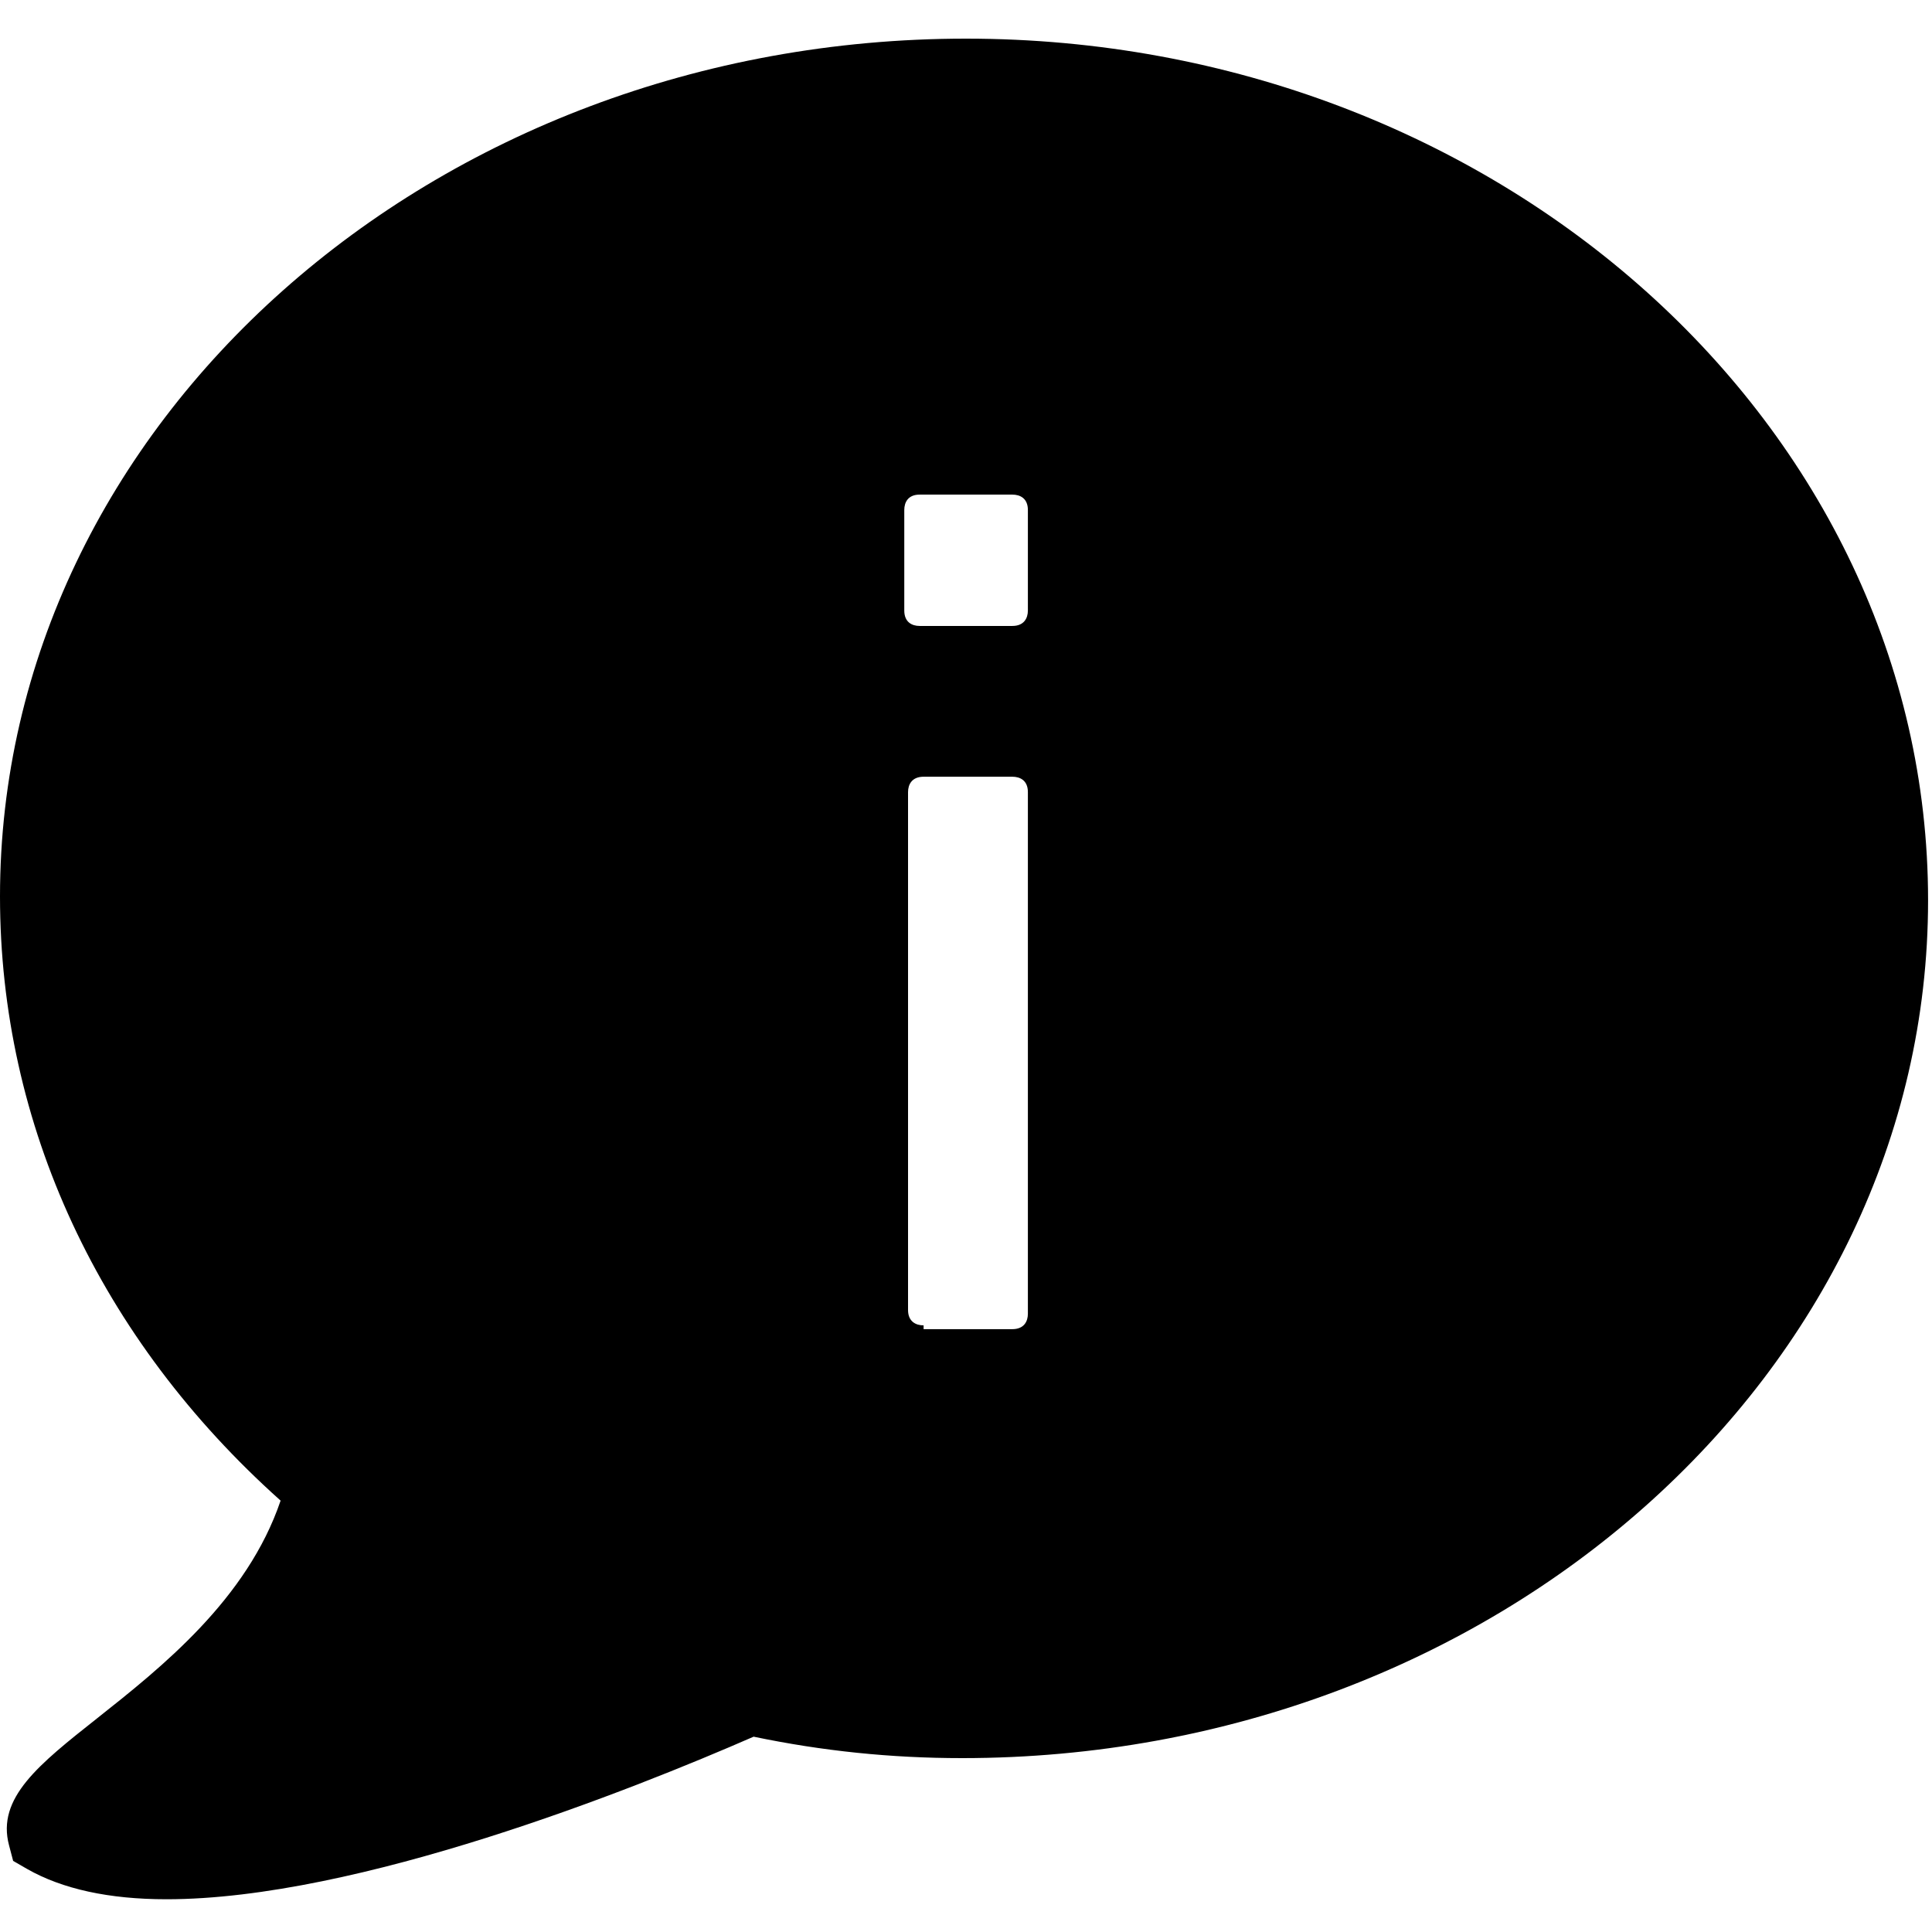 <?xml version="1.0" encoding="UTF-8"?>
<svg xmlns="http://www.w3.org/2000/svg" xmlns:xlink="http://www.w3.org/1999/xlink" width="375pt" height="375pt" viewBox="0 0 375 375" version="1.1">
<g id="surface1074">
<path style=" stroke:none;fill-rule:nonzero;fill:rgb(0%,0%,0%);fill-opacity:1;" d="M 187.5 7.5 C 84.113 7.5 0 82.207 0 173.996 C 0 218.348 19.309 259.832 54.465 291.27 C 47.957 310.457 31.289 323.672 18.895 333.488 C 7.527 342.48 -0.703 348.984 1.758 358.184 L 2.551 361.199 L 5.246 362.754 C 12.07 366.652 21.152 368.645 32.316 368.645 C 69.434 368.645 122.785 347.344 146.277 337.09 C 159.637 339.871 172.91 341.25 186.738 341.25 C 290.156 341.25 374.238 266.543 374.238 174.754 C 374.238 82.527 290.48 7.5 187.5 7.5 Z M 199.512 255 C 199.512 256.496 198.75 257.988 196.496 257.988 L 179.27 257.988 L 179.27 257.254 C 177.746 257.254 176.25 256.496 176.25 254.27 L 176.25 153.75 C 176.25 152.254 177.012 150.762 179.27 150.762 L 196.496 150.762 C 198.02 150.762 199.512 151.496 199.512 153.75 Z M 199.512 118.504 C 199.512 120 198.75 121.496 196.496 121.496 L 178.504 121.496 C 177.012 121.496 175.52 120.762 175.52 118.504 L 175.52 98.996 C 175.52 97.5 176.25 96.004 178.504 96.004 L 196.496 96.004 C 198.02 96.004 199.512 96.738 199.512 98.996 Z M 199.512 118.504 "/>
</g>
</svg>

